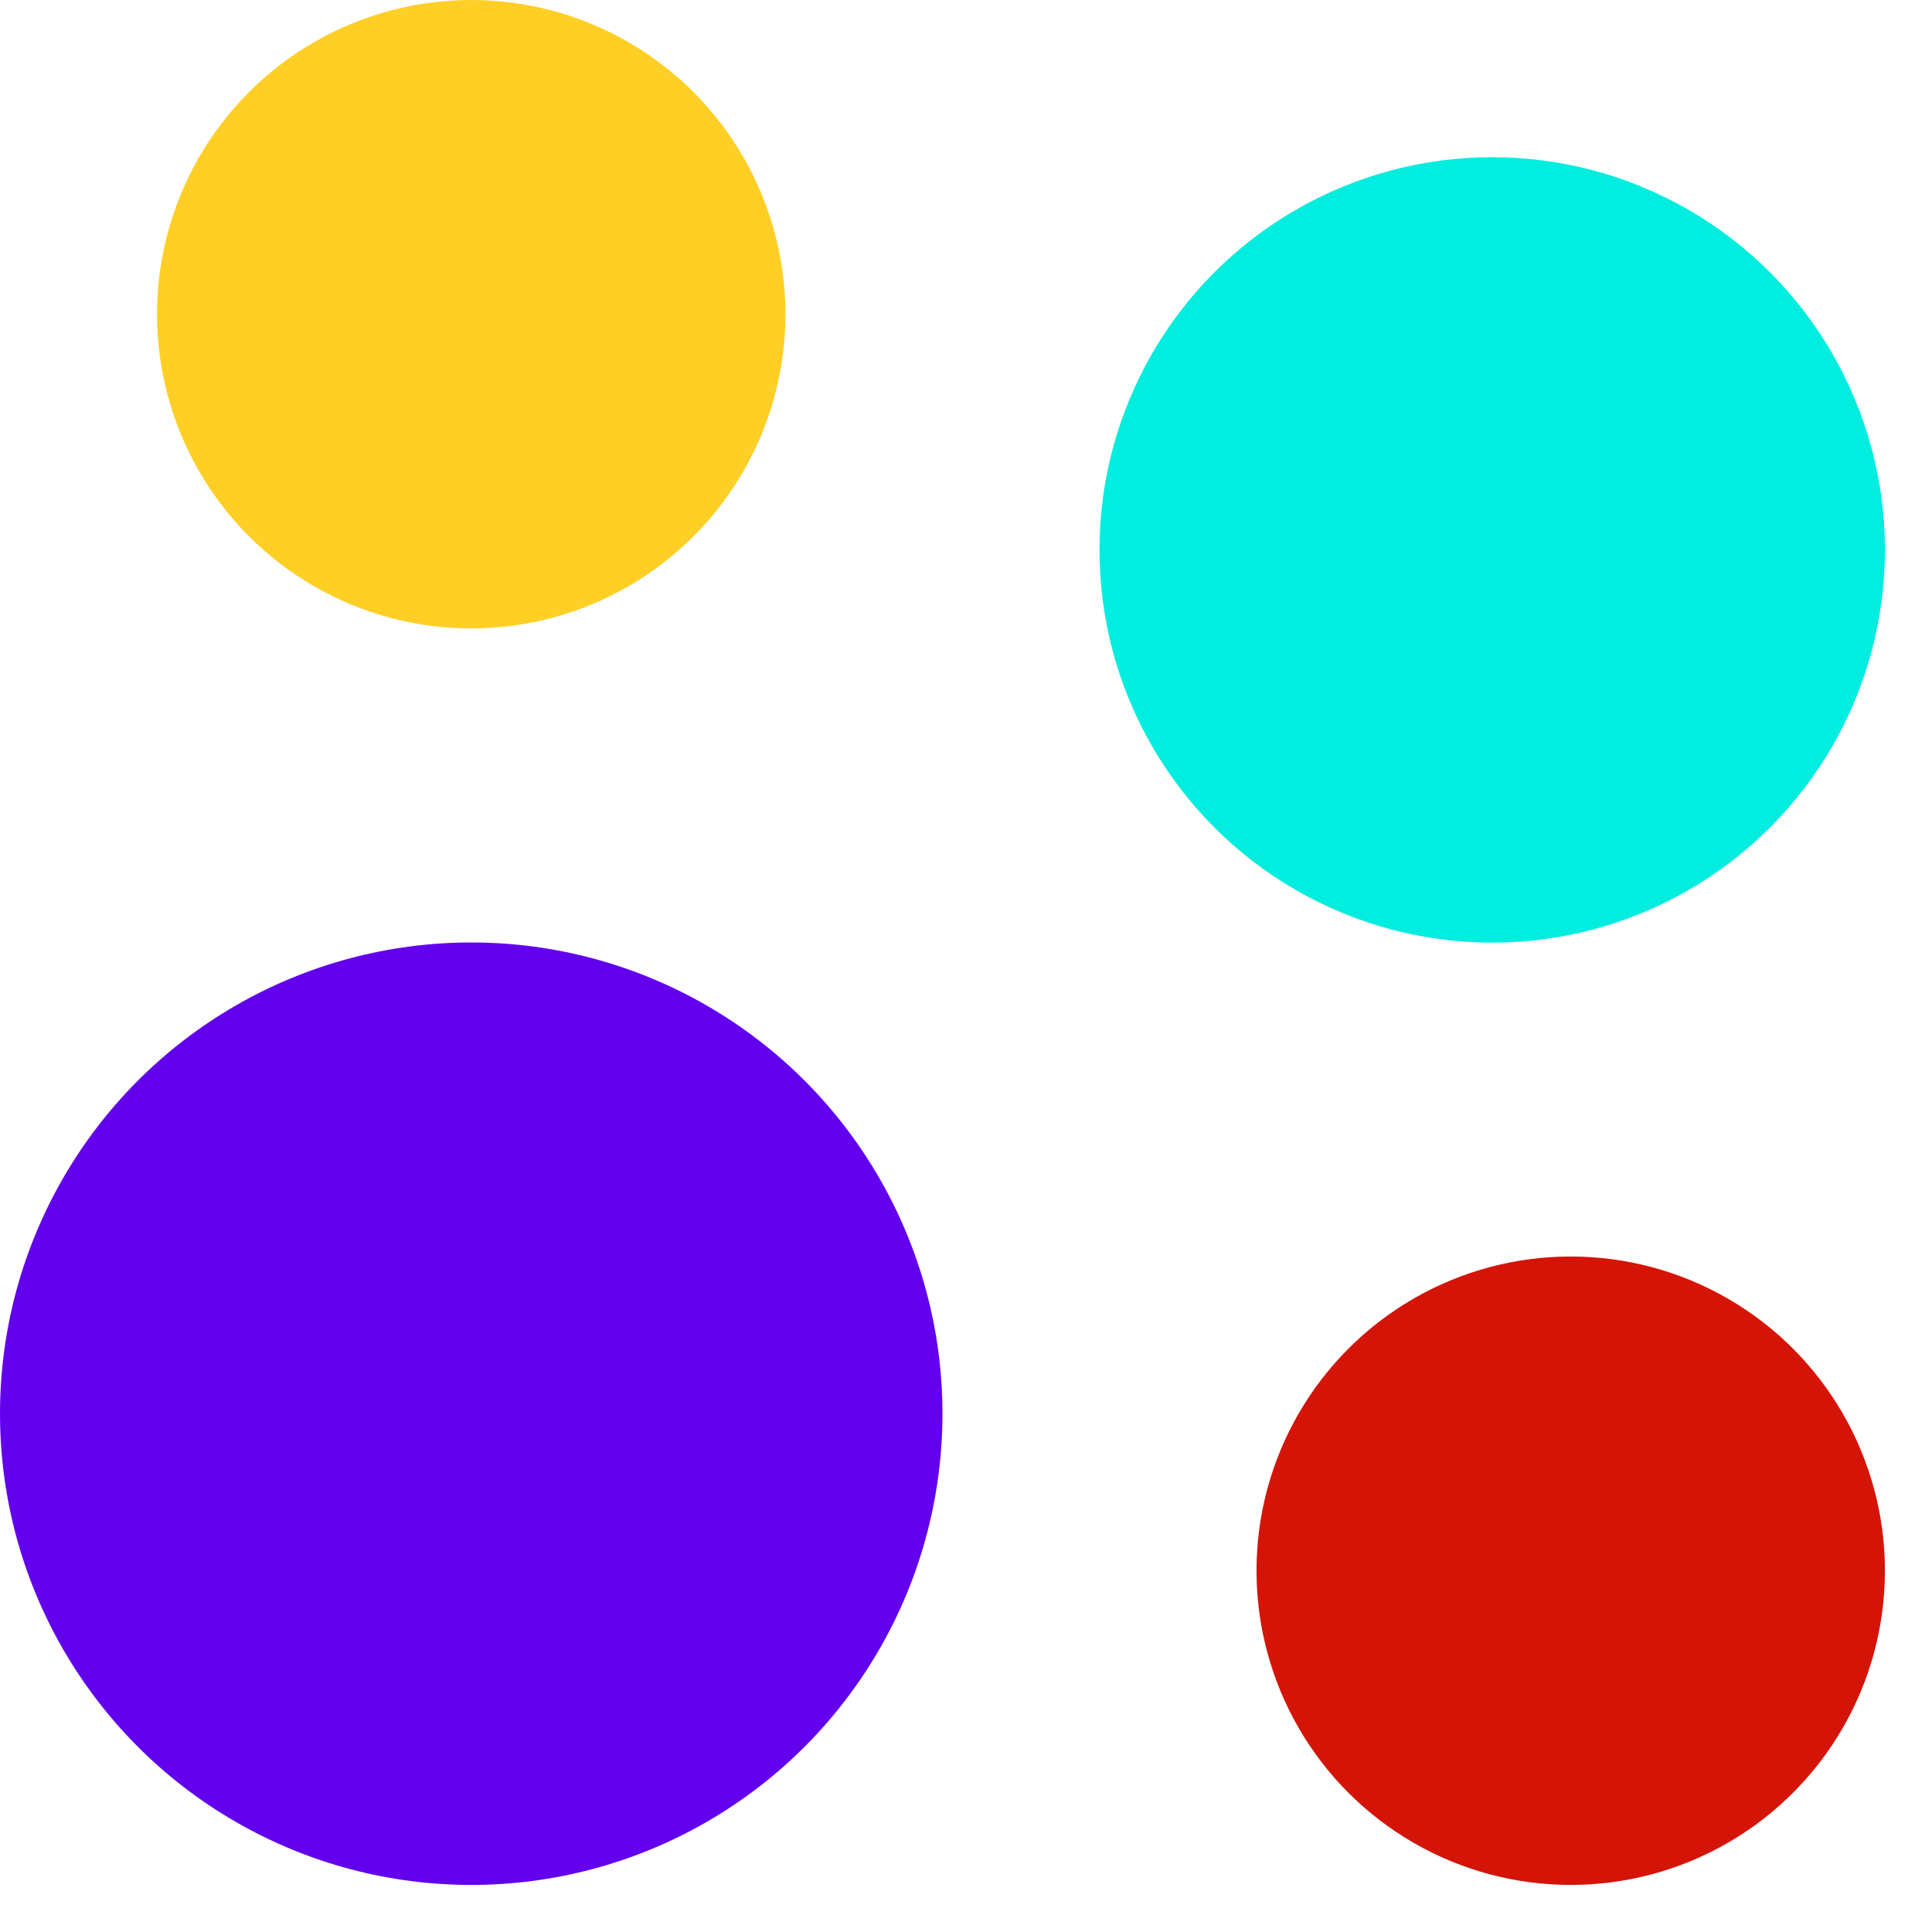 <svg width="11" height="11" viewBox="0 0 11 11" fill="none" xmlns="http://www.w3.org/2000/svg">
<circle cx="2.683" cy="1.789" r="1.789" fill="#FFCF26"/>
<circle cx="2.683" cy="8.049" r="2.683" fill="#6200EE"/>
<circle cx="8.496" cy="3.131" r="2.236" fill="#00EDDF"/>
<circle cx="8.943" cy="8.943" r="1.789" fill="#D51408"/>
</svg>
